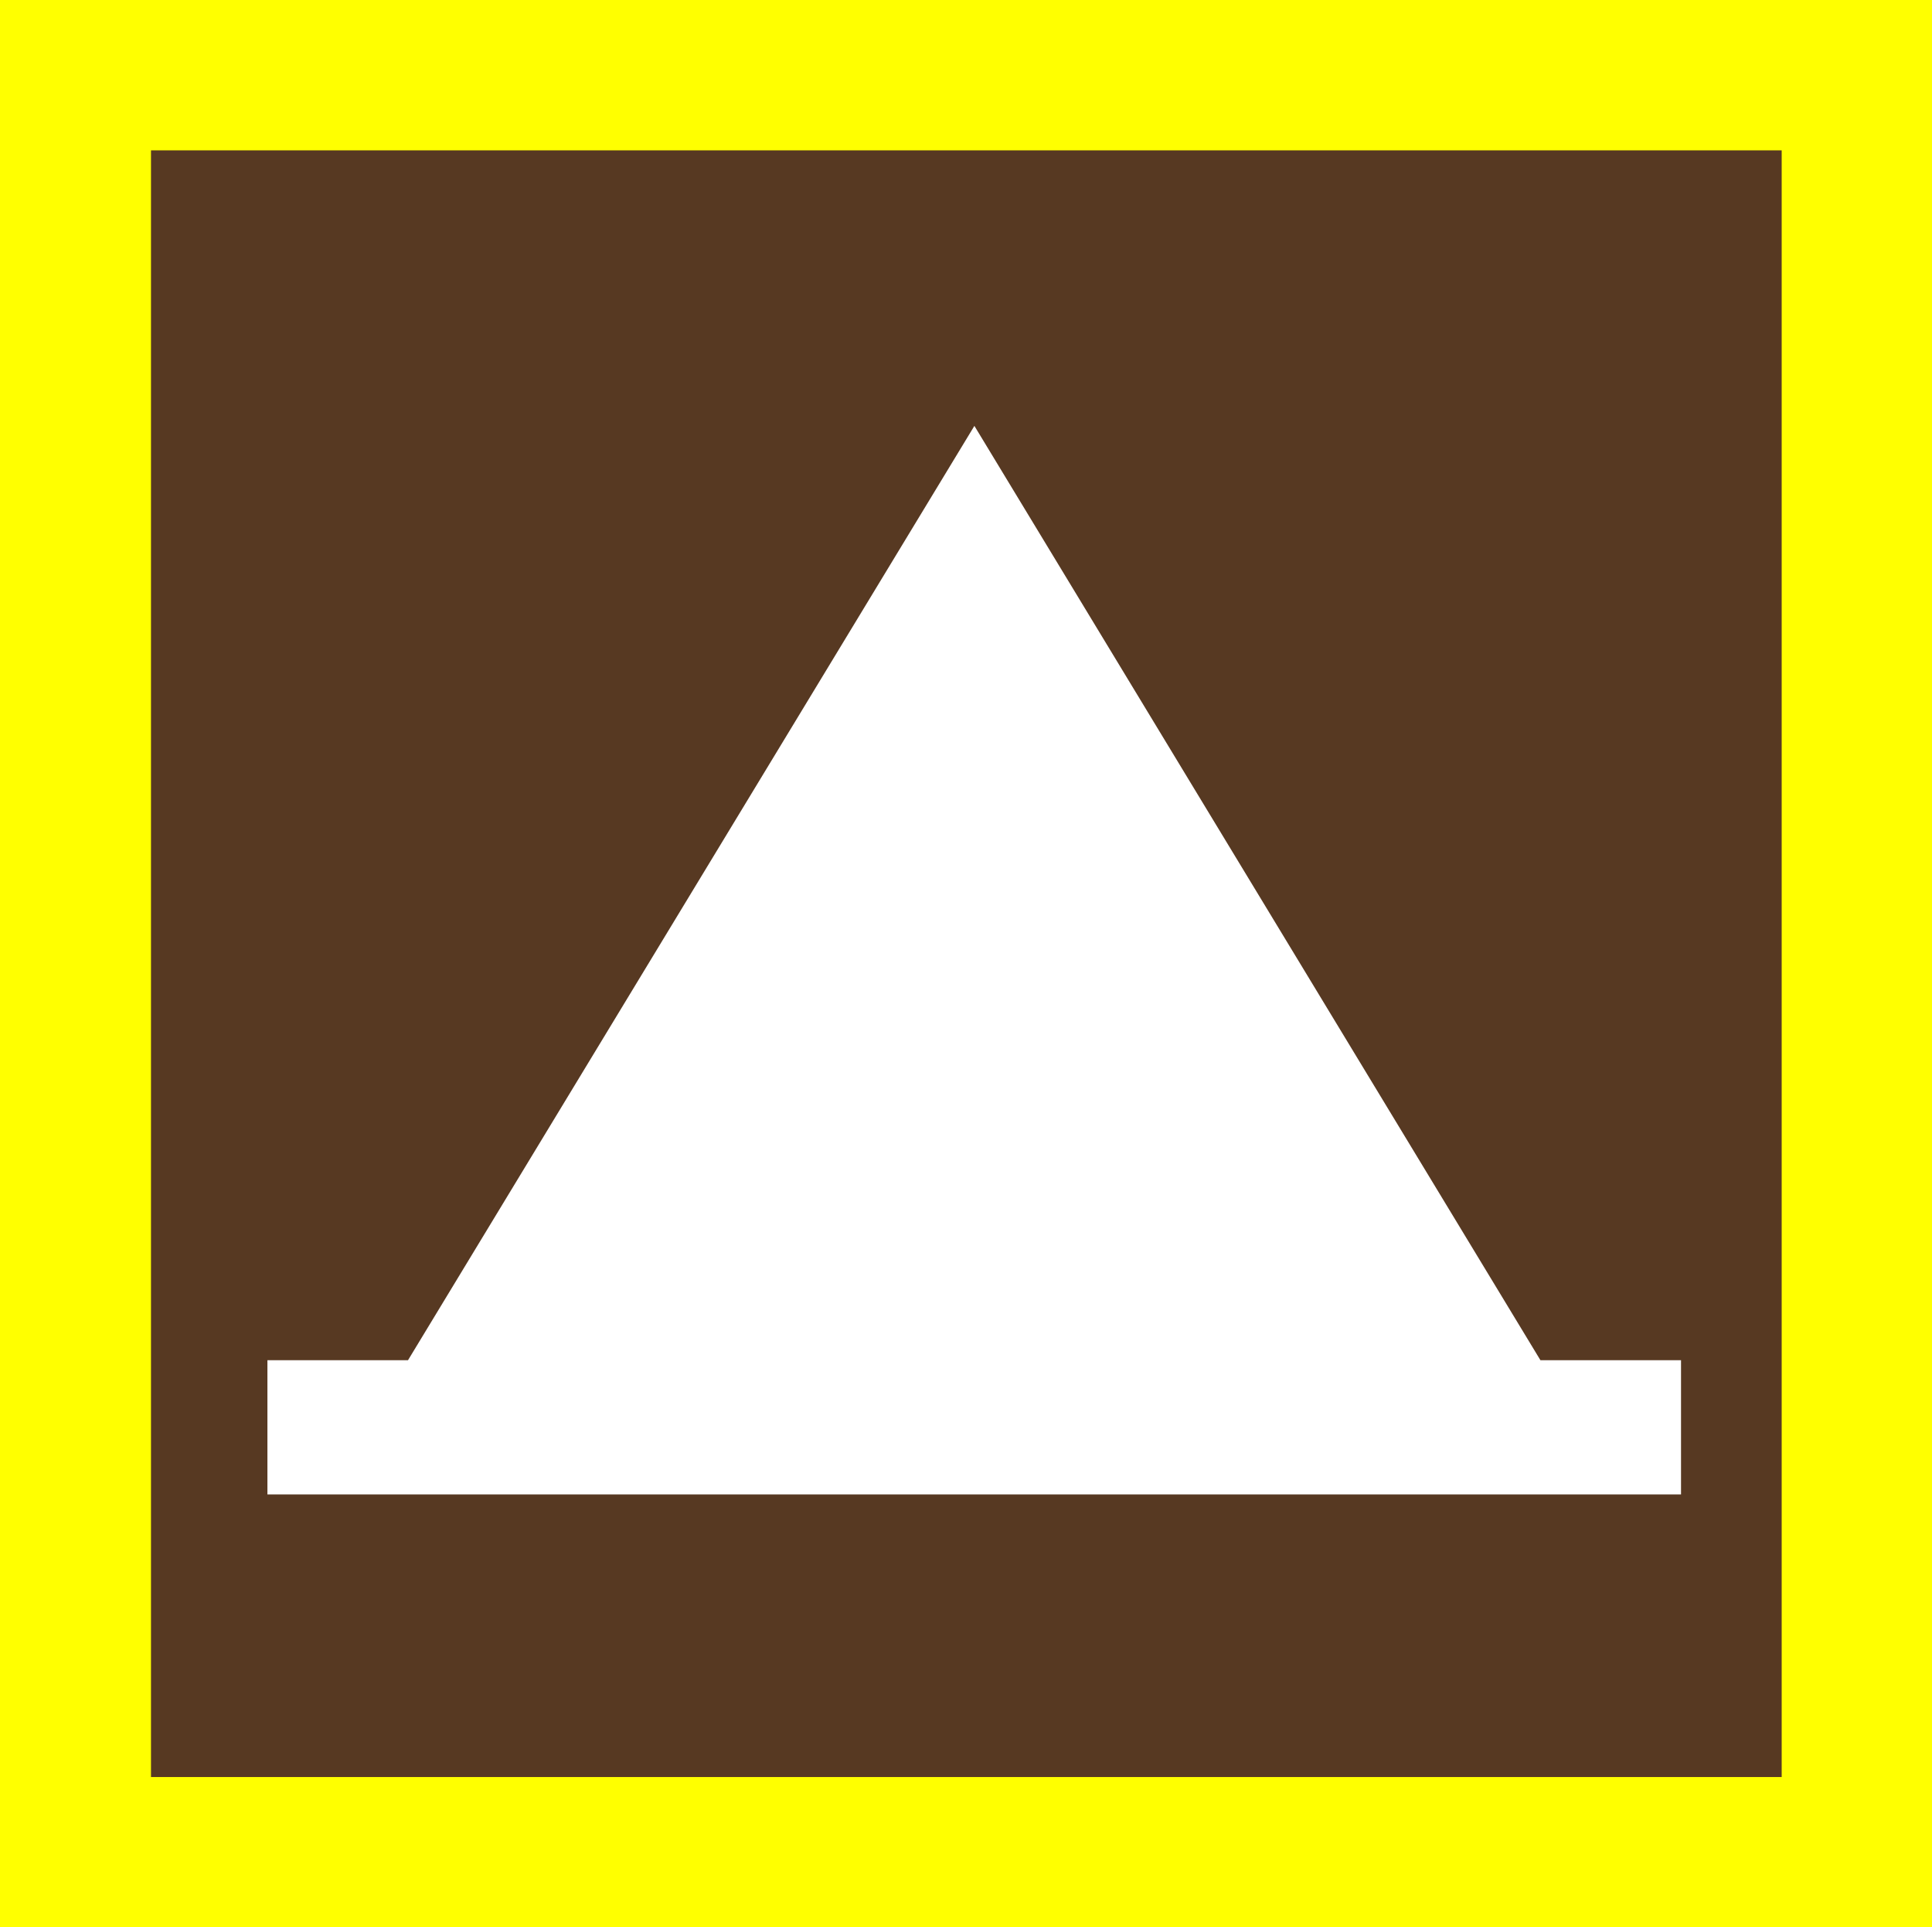 <?xml version="1.0" encoding="utf-8"?>
<!-- Generator: Adobe Illustrator 19.0.0, SVG Export Plug-In . SVG Version: 6.00 Build 0)  -->
<svg version="1.1" id="beachcombing_xA0_Image_1_" xmlns="http://www.w3.org/2000/svg" xmlns:xlink="http://www.w3.org/1999/xlink"
	 x="0px" y="0px" viewBox="-11 13.7 575.8 574.3" style="enable-background:new -11 13.7 575.8 574.3;" xml:space="preserve">
<style type="text/css">
	.st0{fill:#FFFF00;}
	.st1{fill:#573922;}
	.st2{fill:#FFFFFF;}
</style>
<rect x="-11" y="13.7" class="st0" width="575.8" height="574.3"/>
<rect x="34" y="58.5" class="st1" width="486" height="484.7"/>
<polygon class="st2" points="490,459 490,419 448.1,419 279.4,140.6 110.6,419 68.7,419 68.7,459 "/>
</svg>
